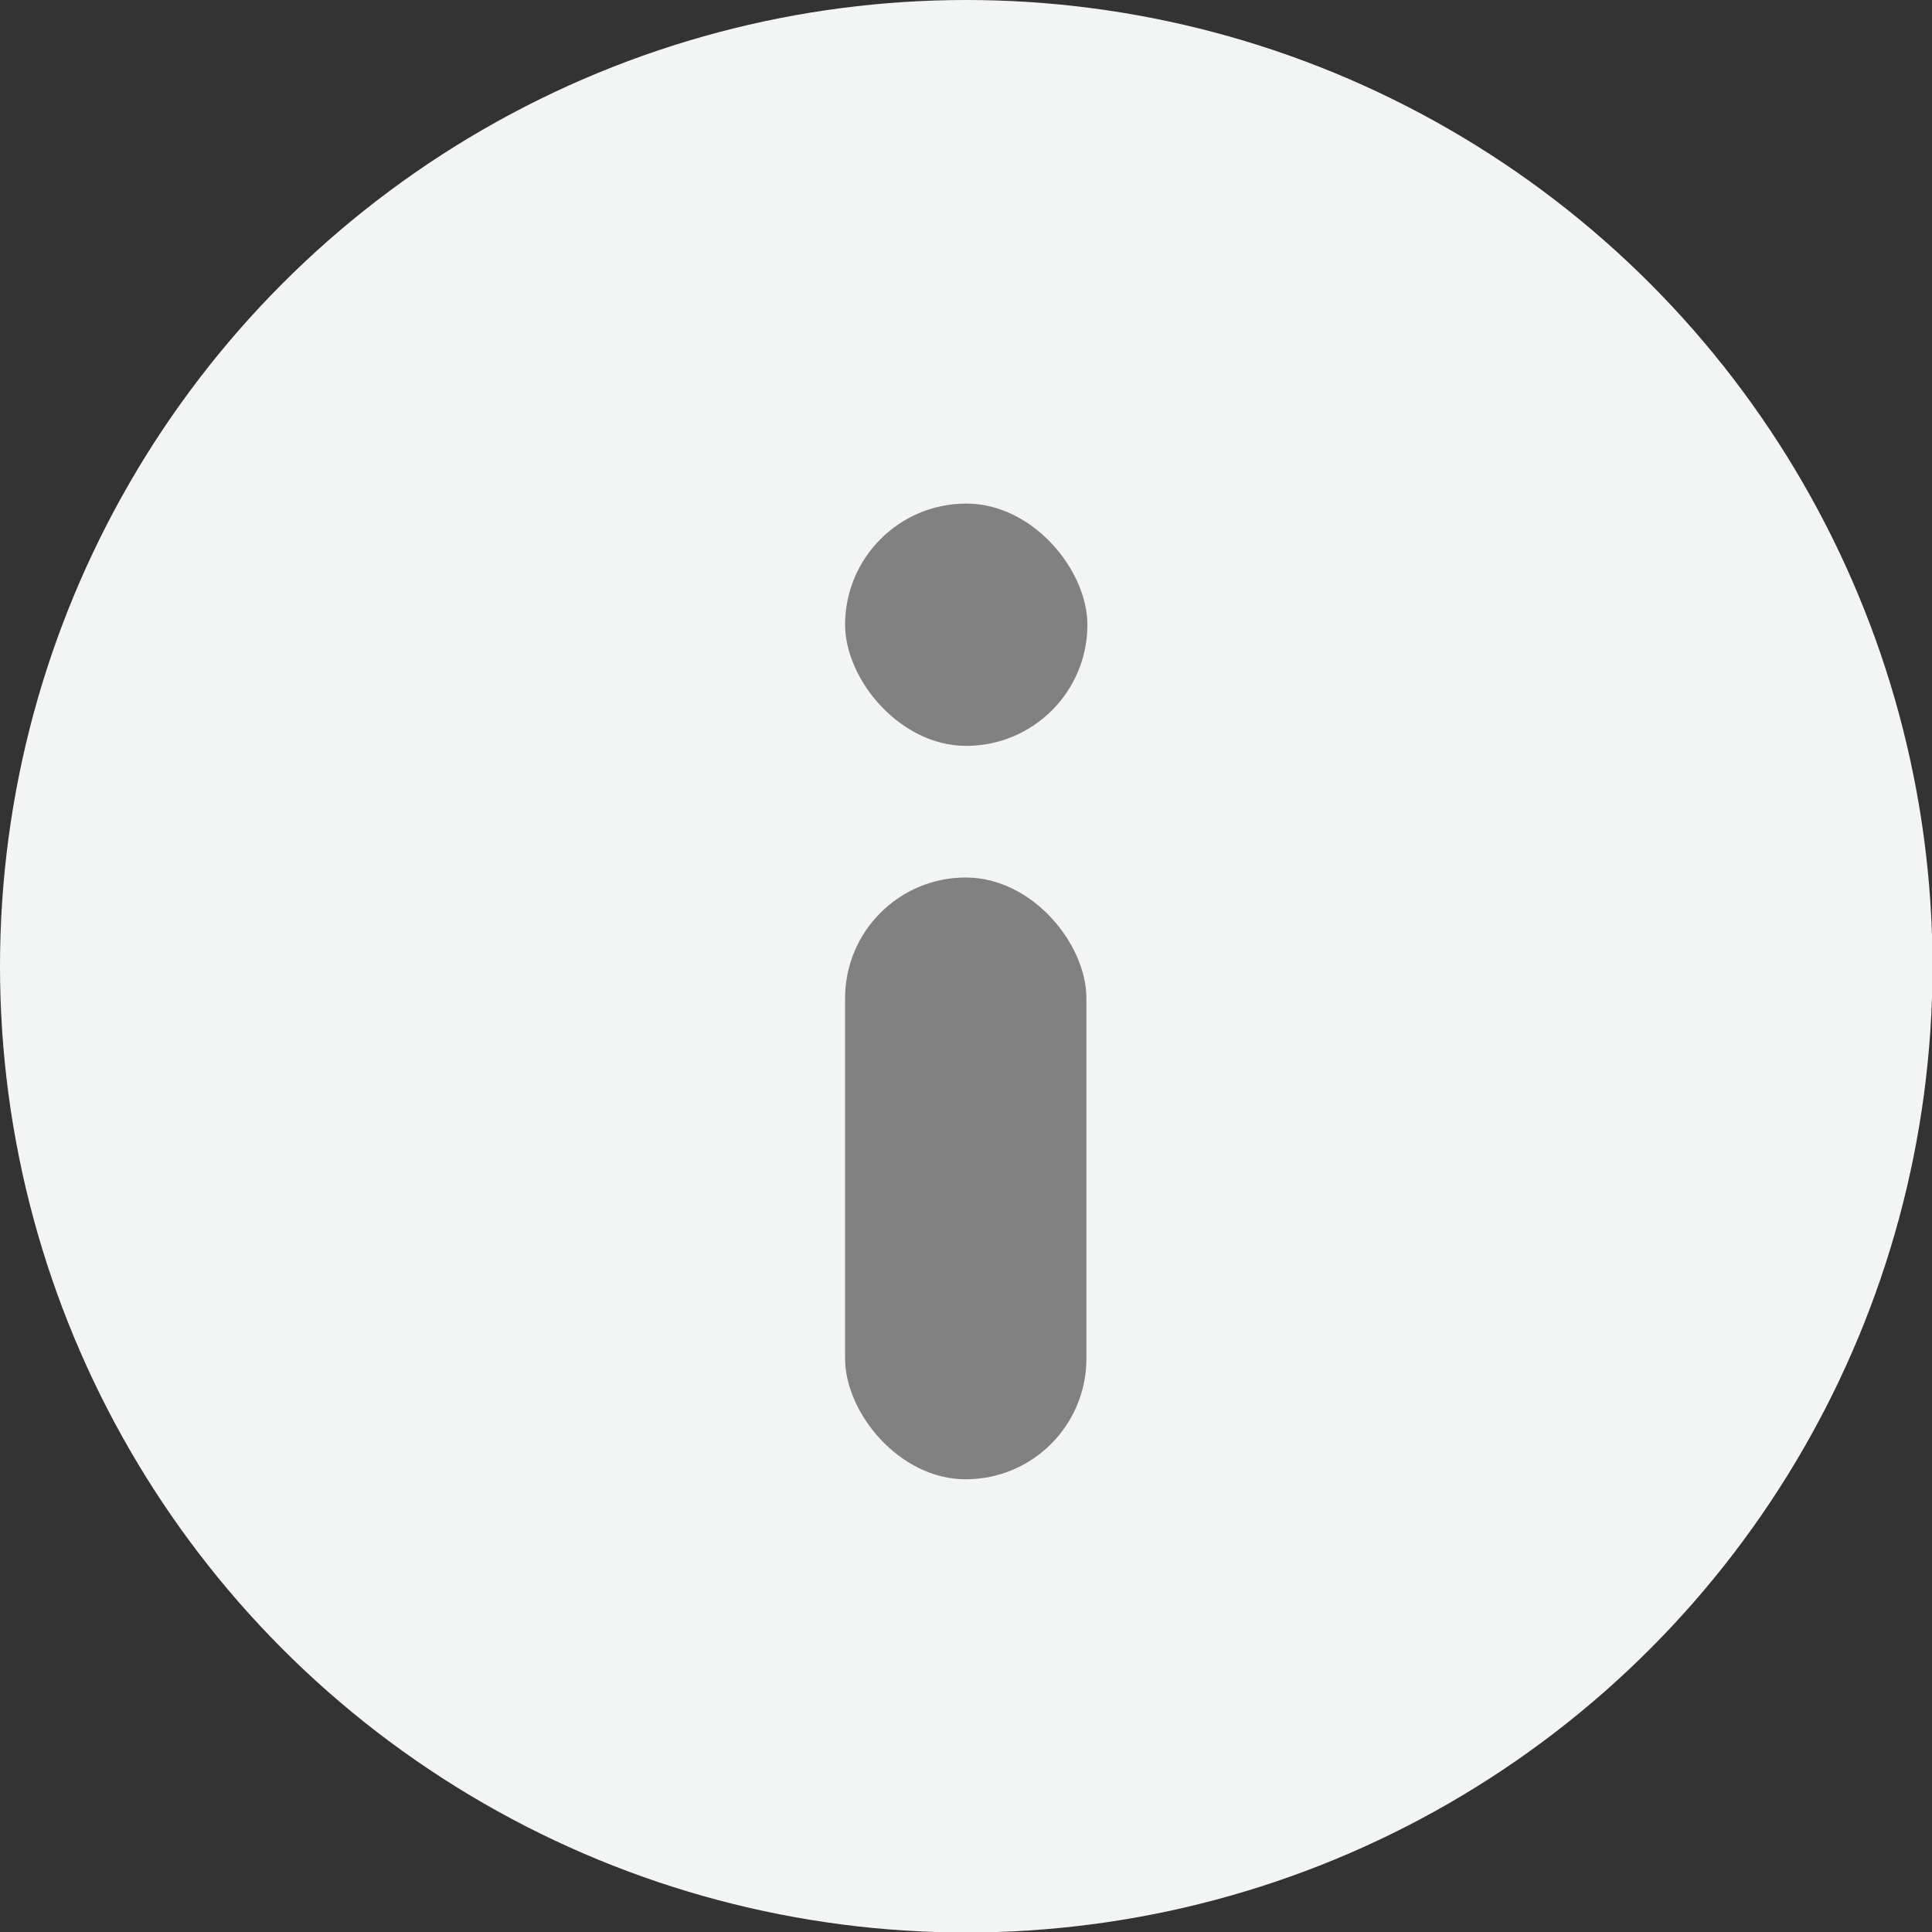 <svg id="Layer_1" data-name="Layer 1" xmlns="http://www.w3.org/2000/svg" viewBox="0 0 38.75 38.75"><rect x="0" y="0" width="38.75" height="38.75" fill="#333333" stroke="none"/><defs><style>.cls-1{fill:#f3f4f4;}.cls-2{fill:#818181;}</style></defs><title>info</title><g id="Design-System"><g id="Icons"><g id="Check"><g id="Group-25-Copy-7"><circle id="Oval" class="cls-1" cx="19.38" cy="19.38" r="19.38"/></g></g></g></g><rect class="cls-2" x="16.95" y="17.6" width="4.84" height="12.07" rx="2.42" ry="2.42"/><rect class="cls-2" x="16.95" y="10.1" width="4.86" height="4.86" rx="2.43" ry="2.43"/></svg>